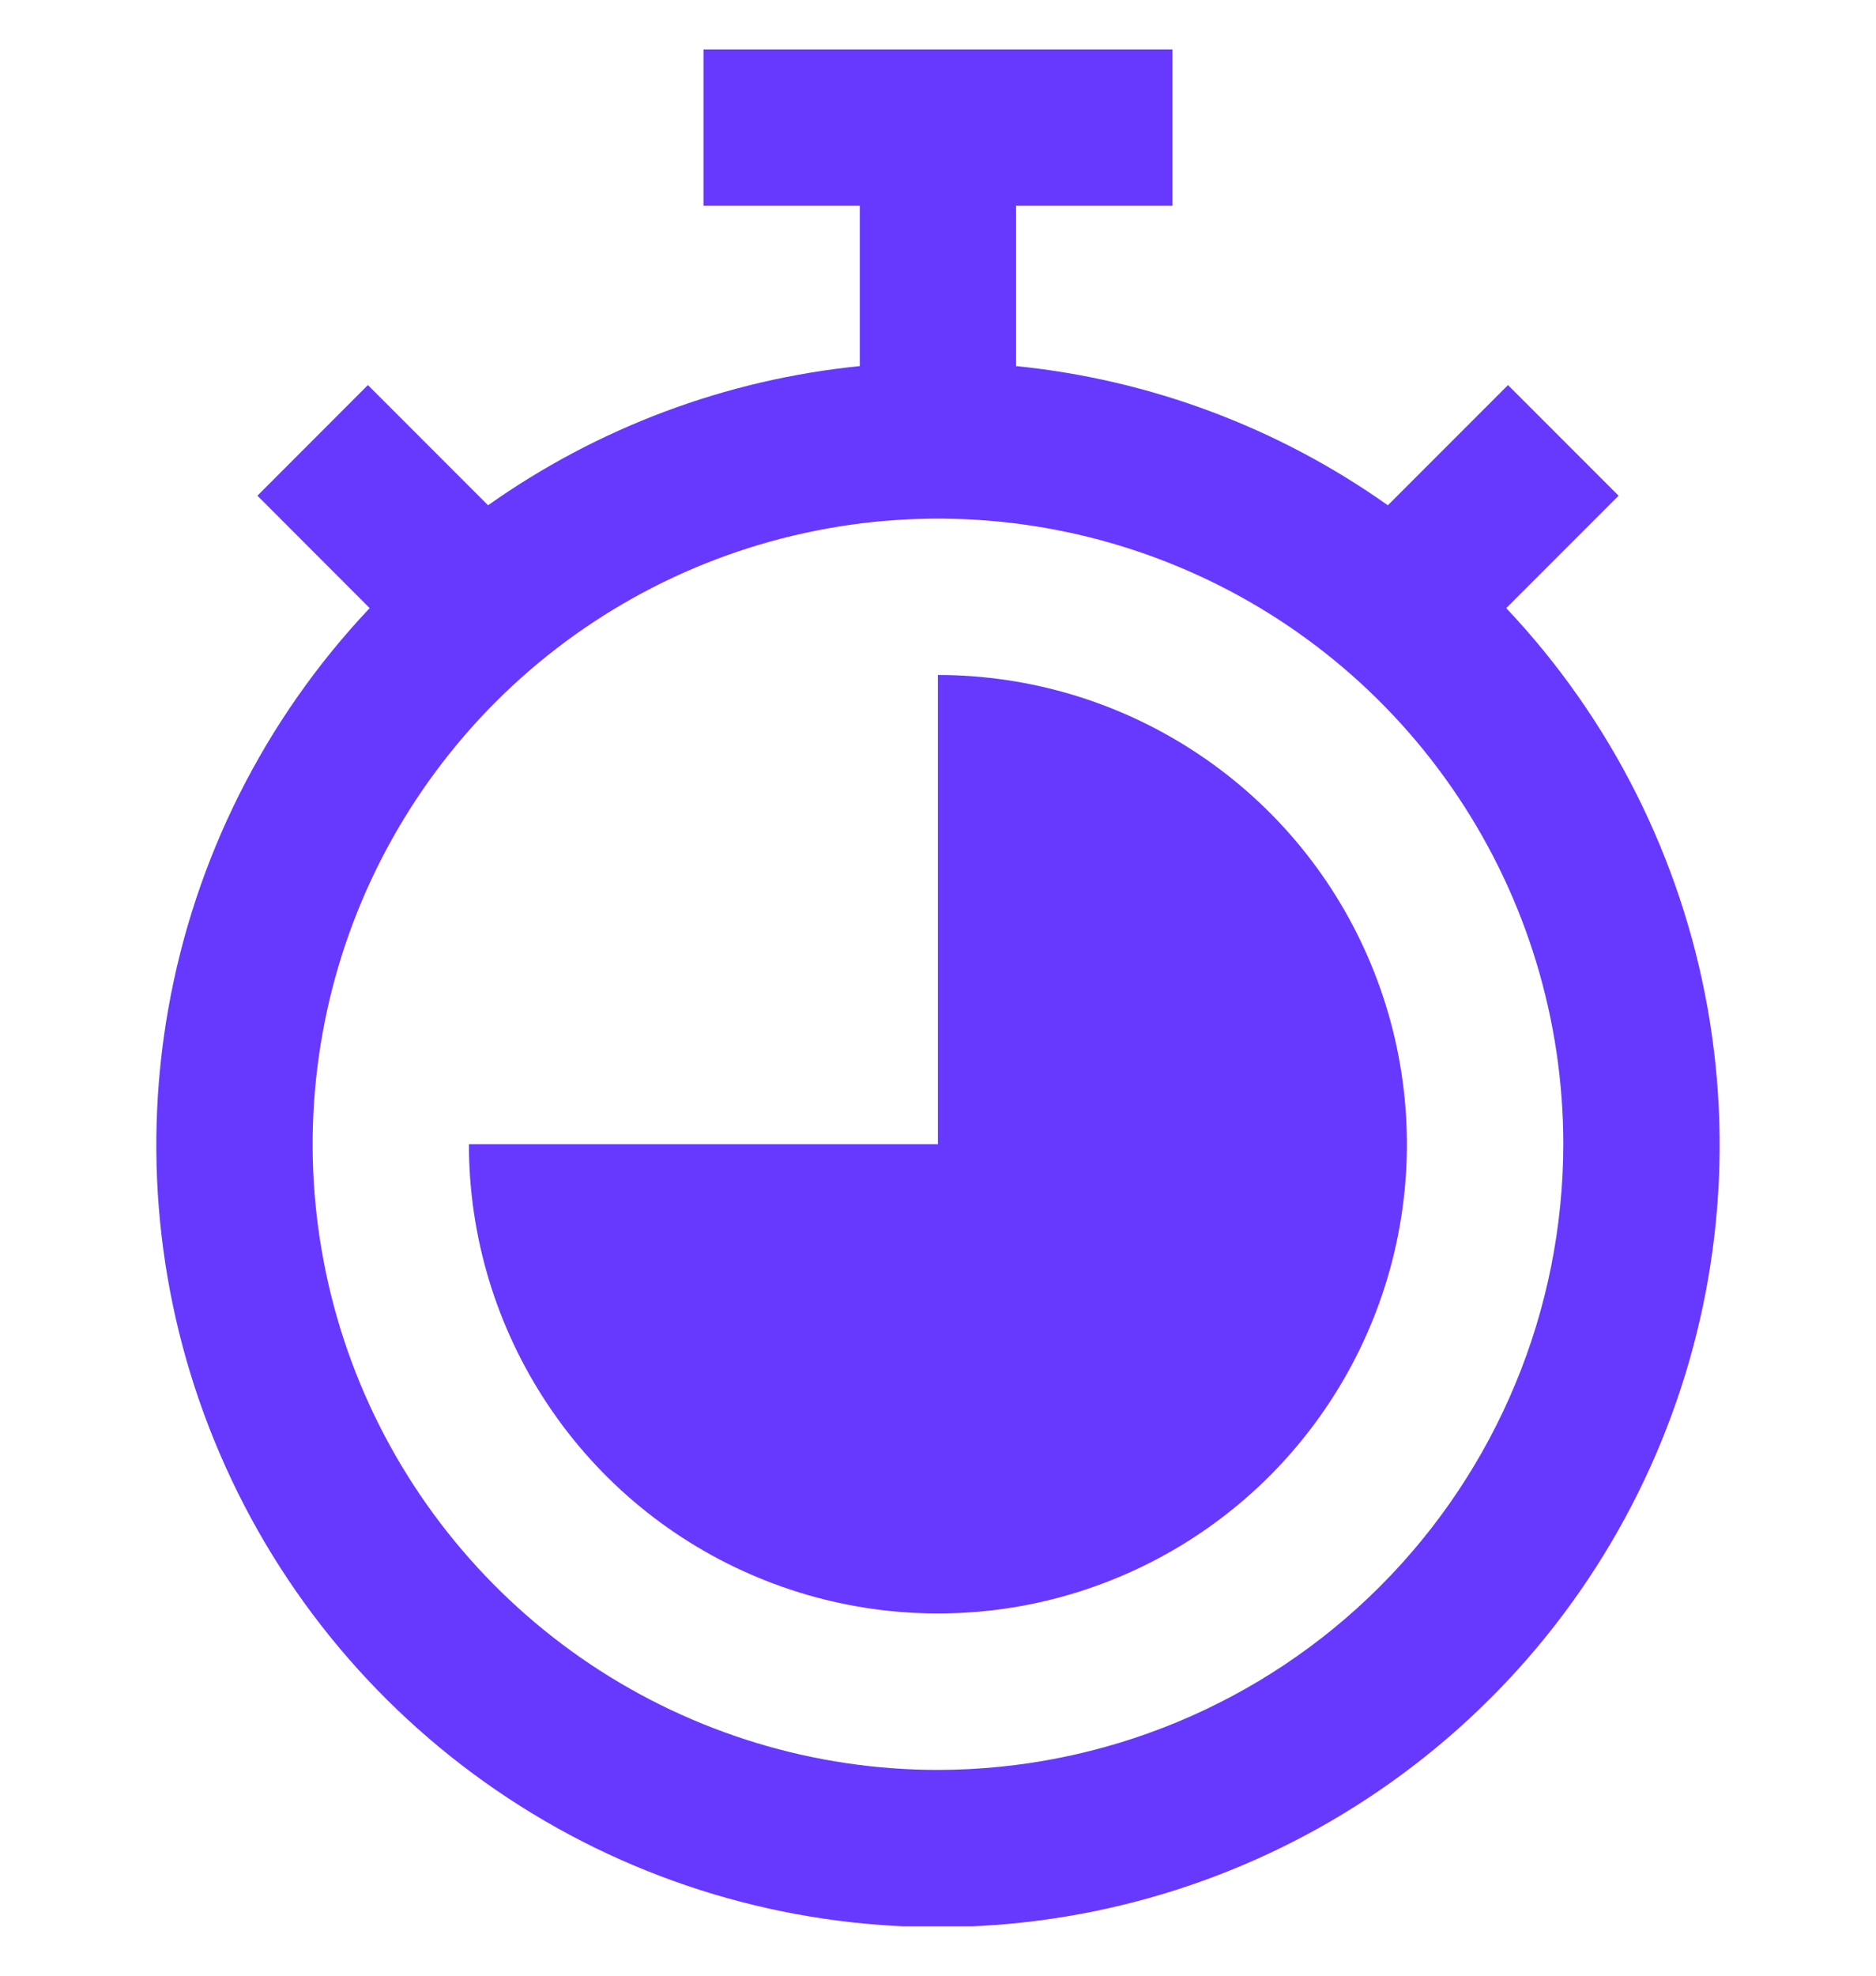 <svg width="19" height="20" viewBox="0 0 19 20" fill="none" xmlns="http://www.w3.org/2000/svg">
<g clip-path="url(#clip0_903_4516)">
<path d="M15.255 6.156L16.393 5.018L15.273 3.898L14.056 5.115C12.945 4.328 11.647 3.842 10.291 3.706V2.083H11.875V0.5H7.125V2.083H8.708V3.706C7.352 3.842 6.055 4.328 4.943 5.115L3.726 3.898L2.607 5.018L3.744 6.156C2.682 7.28 1.973 8.691 1.704 10.214C1.435 11.737 1.617 13.305 2.23 14.725C2.842 16.146 3.857 17.355 5.149 18.205C6.44 19.055 7.953 19.508 9.5 19.508C11.046 19.508 12.559 19.055 13.851 18.205C15.143 17.355 16.158 16.146 16.77 14.725C17.382 13.305 17.565 11.737 17.296 10.214C17.026 8.691 16.317 7.28 15.255 6.156ZM9.5 17.917C8.247 17.917 7.023 17.545 5.981 16.849C4.94 16.153 4.128 15.164 3.648 14.007C3.169 12.85 3.044 11.576 3.288 10.348C3.532 9.119 4.136 7.991 5.021 7.105C5.907 6.219 7.036 5.616 8.264 5.372C9.493 5.127 10.766 5.253 11.923 5.732C13.081 6.211 14.07 7.023 14.766 8.065C15.462 9.106 15.833 10.331 15.833 11.583C15.831 13.262 15.163 14.872 13.976 16.06C12.789 17.247 11.179 17.915 9.5 17.917Z" fill="#6739FF"/>
<path d="M9.499 6.833V11.583H4.749C4.749 12.523 5.028 13.441 5.55 14.222C6.071 15.003 6.813 15.612 7.681 15.971C8.549 16.331 9.504 16.425 10.426 16.242C11.347 16.058 12.194 15.606 12.858 14.942C13.522 14.277 13.975 13.431 14.158 12.51C14.341 11.588 14.247 10.633 13.887 9.765C13.528 8.897 12.919 8.155 12.138 7.634C11.357 7.112 10.438 6.833 9.499 6.833Z" fill="#6739FF"/>
</g>
<defs>
<clipPath id="clip0_903_4516">
<rect width="19" height="19" fill="white" transform="translate(0 0.5)"/>
</clipPath>
</defs>
</svg>
